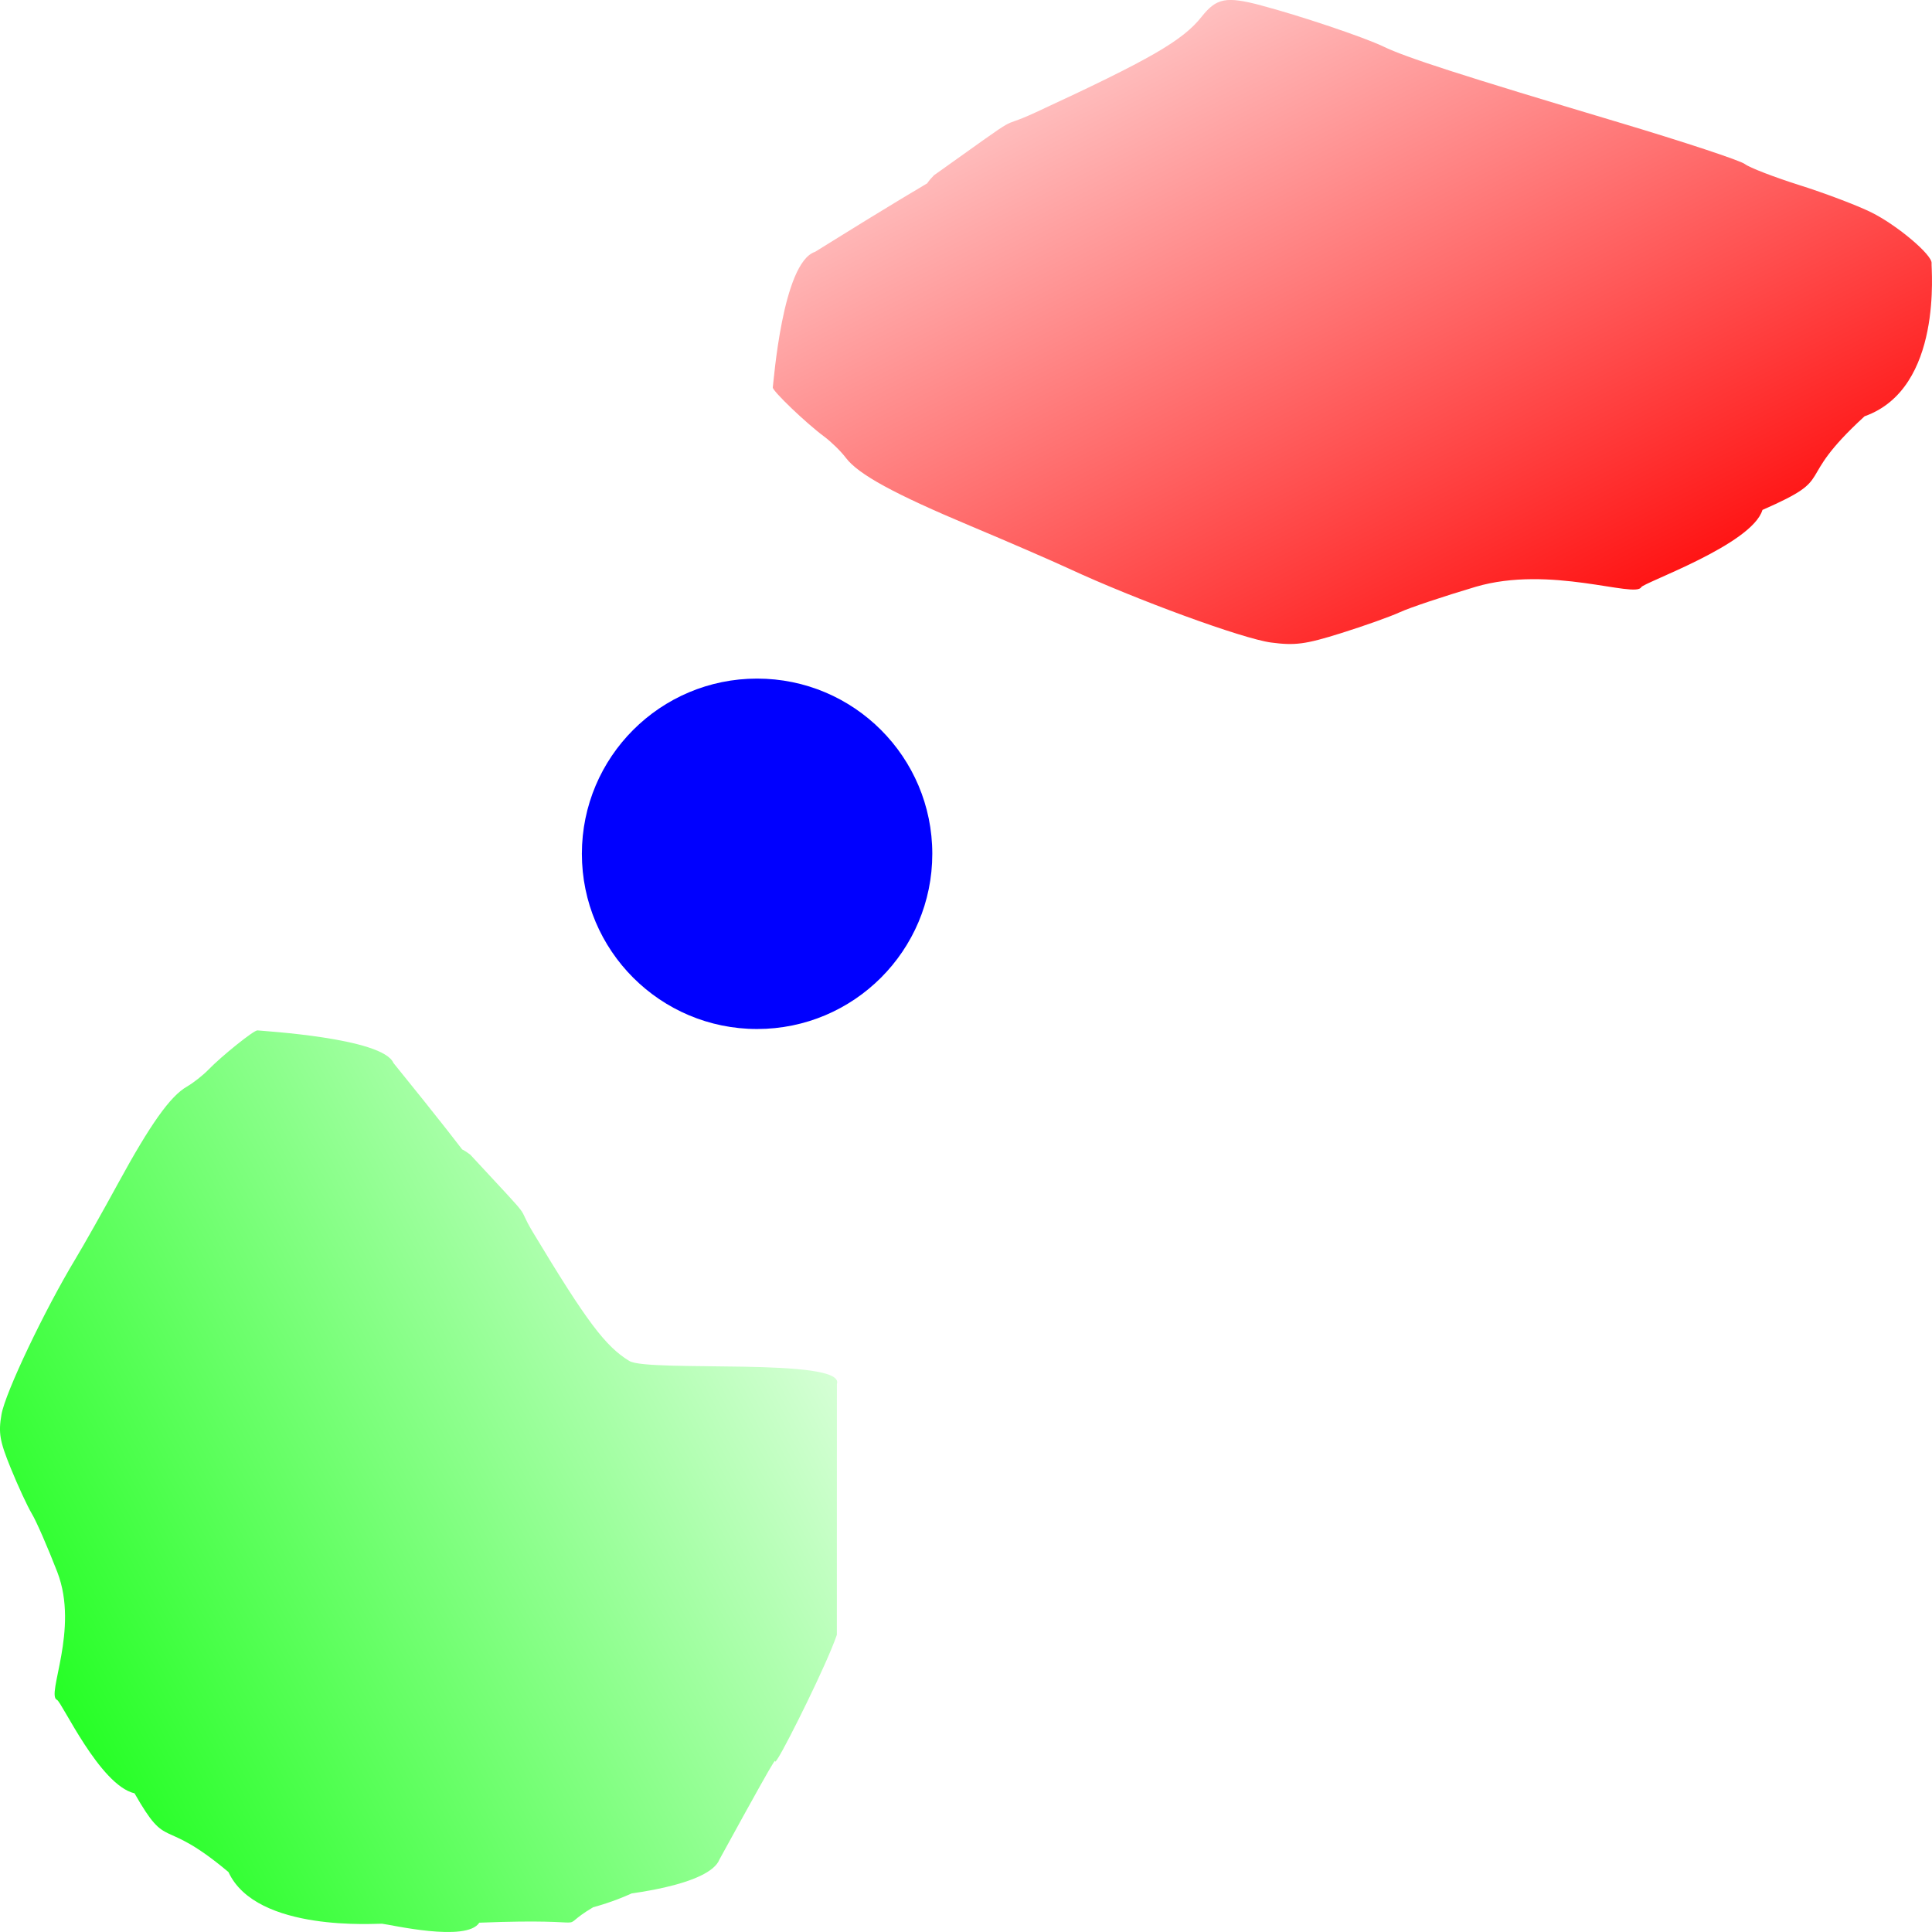 <?xml version="1.0" encoding="UTF-8" standalone="no"?>
<!-- Created with Inkscape (http://www.inkscape.org/) -->

<svg
   xmlns:dc="http://purl.org/dc/elements/1.1/"
   xmlns:cc="http://creativecommons.org/ns#"
   xmlns:rdf="http://www.w3.org/1999/02/22-rdf-syntax-ns#"
   xmlns:svg="http://www.w3.org/2000/svg"
   xmlns="http://www.w3.org/2000/svg"
   xmlns:xlink="http://www.w3.org/1999/xlink"
   xmlns:sodipodi="http://sodipodi.sourceforge.net/DTD/sodipodi-0.dtd"
   xmlns:inkscape="http://www.inkscape.org/namespaces/inkscape"
   width="60"
   height="60"
   id="svg2"
   version="1.1"
   inkscape:version="0.48.3.1 r9886"
   sodipodi:docname="t2.svg">
  <title
     id="title4207">Test 02 MS480 - Projeto Aterro (2012)</title>
  <defs
     id="defs4">
    <linearGradient
       inkscape:collect="always"
       id="linearGradient3961">
      <stop
         style="stop-color:#00ff00;stop-opacity:1;"
         offset="0"
         id="stop3963" />
      <stop
         style="stop-color:#00ff00;stop-opacity:0;"
         offset="1"
         id="stop3965" />
    </linearGradient>
    <linearGradient
       inkscape:collect="always"
       id="linearGradient3867">
      <stop
         style="stop-color:#00ff00;stop-opacity:1;"
         offset="0"
         id="stop3869" />
      <stop
         style="stop-color:#00ff00;stop-opacity:0;"
         offset="1"
         id="stop3871" />
    </linearGradient>
    <linearGradient
       id="linearGradient3853">
      <stop
         style="stop-color:#008000;stop-opacity:1;"
         offset="0"
         id="stop3855" />
      <stop
         style="stop-color:#008000;stop-opacity:0;"
         offset="1"
         id="stop3857" />
    </linearGradient>
    <linearGradient
       id="linearGradient5577">
      <stop
         style="stop-color:#ff0000;stop-opacity:1;"
         offset="0"
         id="stop5579" />
      <stop
         style="stop-color:#ff0000;stop-opacity:0;"
         offset="1"
         id="stop5581" />
    </linearGradient>
    <linearGradient
       inkscape:collect="always"
       id="linearGradient5531">
      <stop
         style="stop-color:#ff0000;stop-opacity:1;"
         offset="0"
         id="stop5533" />
      <stop
         style="stop-color:#ff0000;stop-opacity:0;"
         offset="1"
         id="stop5535" />
    </linearGradient>
    <linearGradient
       inkscape:collect="always"
       id="linearGradient5398">
      <stop
         style="stop-color:#ff0000;stop-opacity:1;"
         offset="0"
         id="stop5400" />
      <stop
         style="stop-color:#ff0000;stop-opacity:0;"
         offset="1"
         id="stop5402" />
    </linearGradient>
    <linearGradient
       id="linearGradient3834">
      <stop
         style="stop-color:#00ff00;stop-opacity:1;"
         offset="0"
         id="stop3836" />
      <stop
         style="stop-color:#ffff00;stop-opacity:0;"
         offset="1"
         id="stop3838" />
    </linearGradient>
    <linearGradient
       inkscape:collect="always"
       id="linearGradient3808">
      <stop
         style="stop-color:#000000;stop-opacity:1;"
         offset="0"
         id="stop3810" />
      <stop
         style="stop-color:#000000;stop-opacity:0;"
         offset="1"
         id="stop3812" />
    </linearGradient>
    <linearGradient
       inkscape:collect="always"
       xlink:href="#linearGradient3808"
       id="linearGradient3814"
       x1="0.315"
       y1="1021.241"
       x2="59.472"
       y2="1021.241"
       gradientUnits="userSpaceOnUse" />
    <linearGradient
       inkscape:collect="always"
       xlink:href="#linearGradient5398"
       id="linearGradient5408"
       x1="34.399"
       y1="1012.632"
       x2="36.149"
       y2="1012.632"
       gradientUnits="userSpaceOnUse"
       gradientTransform="translate(0,-0.126)" />
    <radialGradient
       inkscape:collect="always"
       xlink:href="#linearGradient3834"
       id="radialGradient5525"
       gradientUnits="userSpaceOnUse"
       gradientTransform="matrix(-2.361,3.432,-1.438,-1.353,25.981,1129.667)"
       cx="-14.395"
       cy="33.845"
       fx="-14.395"
       fy="33.845"
       r="7.45" />
    <linearGradient
       inkscape:collect="always"
       xlink:href="#linearGradient5531"
       id="linearGradient5537"
       x1="21.742"
       y1="16.487"
       x2="56.852"
       y2="16.487"
       gradientUnits="userSpaceOnUse"
       gradientTransform="translate(0,990.362)" />
    <linearGradient
       inkscape:collect="always"
       xlink:href="#linearGradient5577"
       id="linearGradient5583"
       x1="23.729"
       y1="10.501"
       x2="58.765"
       y2="10.501"
       gradientUnits="userSpaceOnUse" />
    <linearGradient
       inkscape:collect="always"
       xlink:href="#linearGradient5577"
       id="linearGradient3829"
       gradientUnits="userSpaceOnUse"
       x1="23.729"
       y1="10.501"
       x2="58.765"
       y2="10.501" />
    <linearGradient
       inkscape:collect="always"
       xlink:href="#linearGradient5577"
       id="linearGradient3933"
       gradientUnits="userSpaceOnUse"
       x1="23.729"
       y1="10.501"
       x2="58.765"
       y2="10.501" />
    <linearGradient
       inkscape:collect="always"
       xlink:href="#linearGradient5577"
       id="linearGradient3936"
       gradientUnits="userSpaceOnUse"
       x1="42.714"
       y1="-5.545"
       x2="58.989"
       y2="20.663"
       gradientTransform="matrix(-1.015,-0.134,0.145,-1.104,81.658,1019.736)" />
    <linearGradient
       inkscape:collect="always"
       xlink:href="#linearGradient3867"
       id="linearGradient3873"
       x1="-22.657"
       y1="65.361"
       x2="-24.918"
       y2="5.707"
       gradientUnits="userSpaceOnUse" />
    <linearGradient
       inkscape:collect="always"
       xlink:href="#linearGradient5577"
       id="linearGradient3875"
       gradientUnits="userSpaceOnUse"
       gradientTransform="matrix(-0.995,-0.132,0.143,-1.091,81.52,1019.647)"
       x1="42.714"
       y1="-5.545"
       x2="58.989"
       y2="20.663" />
    <linearGradient
       inkscape:collect="always"
       xlink:href="#linearGradient5577-2"
       id="linearGradient3875-5"
       gradientUnits="userSpaceOnUse"
       gradientTransform="matrix(-0.996,-0.132,0.143,-1.091,81.539,1019.646)"
       x1="42.714"
       y1="-5.545"
       x2="58.989"
       y2="20.663" />
    <linearGradient
       id="linearGradient5577-2">
      <stop
         style="stop-color:#00ff00;stop-opacity:1;"
         offset="0"
         id="stop5579-3" />
      <stop
         style="stop-color:#ff0000;stop-opacity:0;"
         offset="1"
         id="stop5581-1" />
    </linearGradient>
    <linearGradient
       inkscape:collect="always"
       xlink:href="#linearGradient5577-7"
       id="linearGradient3875-2"
       gradientUnits="userSpaceOnUse"
       gradientTransform="matrix(-0.996,-0.132,0.143,-1.091,81.539,1019.646)"
       x1="42.714"
       y1="-5.545"
       x2="58.989"
       y2="20.663" />
    <linearGradient
       id="linearGradient5577-7">
      <stop
         style="stop-color:#ff0000;stop-opacity:1;"
         offset="0"
         id="stop5579-7" />
      <stop
         style="stop-color:#ff0000;stop-opacity:0;"
         offset="1"
         id="stop5581-12" />
    </linearGradient>
    <linearGradient
       inkscape:collect="always"
       xlink:href="#linearGradient3961"
       id="linearGradient3967"
       x1="-4.821"
       y1="1042.595"
       x2="28.77"
       y2="1025.095"
       gradientUnits="userSpaceOnUse"
       gradientTransform="matrix(1.003,0,0,0.991,0.358,12.247)" />
  </defs>
  <sodipodi:namedview
     id="base"
     pagecolor="#ffffff"
     bordercolor="#666666"
     borderopacity="1.0"
     inkscape:pageopacity="0.0"
     inkscape:pageshadow="2"
     inkscape:zoom="5.6"
     inkscape:cx="-4.0631664"
     inkscape:cy="29.013578"
     inkscape:document-units="px"
     inkscape:current-layer="layer1"
     showgrid="false"
     inkscape:window-width="1920"
     inkscape:window-height="1025"
     inkscape:window-x="-3"
     inkscape:window-y="-3"
     inkscape:window-maximized="1" />
  <g
     inkscape:label="Layer 1"
     inkscape:groupmode="layer"
     id="layer1"
     transform="translate(0,-992.362)">
    <path
       style="fill:url(#linearGradient3875);fill-opacity:1;fill-rule:nonzero;stroke:none"
       d="m 39.167,992.531 c 1.189,0.313 3.201,0.989 3.797,1.277 0.713,0.344 2.394,0.885 7.319,2.358 2.007,0.6 3.764,1.181 3.906,1.291 0.141,0.11 0.903,0.404 1.693,0.654 0.789,0.249 1.792,0.629 2.228,0.844 0.802,0.395 1.91,1.33 1.877,1.583 -0.017,0.131 0.369,3.885 -2.081,4.752 -2.298,2.105 -0.767,1.855 -3.171,2.908 -0.322,1.075 -3.686,2.253 -3.765,2.4 -0.188,0.349 -2.834,-0.697 -5.149,-0.01 -0.988,0.294 -2.041,0.646 -2.34,0.784 -0.299,0.138 -1.126,0.432 -1.838,0.655 -1.1,0.345 -1.424,0.388 -2.17,0.289 -0.879,-0.116 -4.195,-1.329 -6.279,-2.296 -0.542,-0.251 -1.911,-0.845 -3.042,-1.319 -2.379,-0.998 -3.5,-1.609 -3.884,-2.122 -0.15,-0.2 -0.456,-0.499 -0.68,-0.665 -0.553,-0.409 -1.607,-1.418 -1.588,-1.521 0.025,-0.141 0.298,-3.881 1.313,-4.21 8.997,-5.605 2.197,-0.843 3.693,-2.378 3.034,-2.161 1.832,-1.34 3.14,-1.945 3.606,-1.667 4.587,-2.242 5.171,-2.977 0.464,-0.584 0.759,-0.641 1.849,-0.354 z"
       id="path5575"
       inkscape:connector-curvature="0"
       sodipodi:nodetypes="cccccccccccccccccccccsccc" />
    <path
       sodipodi:type="arc"
       style="fill:#0000ff;fill-opacity:1;fill-rule:nonzero;stroke:none;stroke-width:0.1;stroke-miterlimit:4;stroke-opacity:1;stroke-dasharray:none"
       id="path5585"
       sodipodi:cx="27.463522"
       sodipodi:cy="30.831844"
       sodipodi:rx="8.3968935"
       sodipodi:ry="8.207489"
       d="m 35.86,30.832 c 0,4.533 -3.759,8.207 -8.397,8.207 -4.637,0 -8.397,-3.675 -8.397,-8.207 0,-4.533 3.759,-8.207 8.397,-8.207 4.637,0 8.397,3.675 8.397,8.207 z"
       transform="matrix(0.648,0,0,0.663,5.716,998.436)" />
    <path
       style="fill:url(#linearGradient3967);fill-opacity:1;fill-rule:nonzero;stroke:none"
       d="m 25.989,1043.134 c -0.314,0.916 -1.53,3.352 -1.818,3.812 -0.345,0.55 0.545,-1.164 -1.828,3.164 -0.602,1.547 -9.964,1.486 -3.446,0.533 2.935,-0.953 1.744,0.342 -0.477,0.951 -1.325,0.785 0.444,0.32 -3.535,0.479 -0.397,0.619 -2.768,0.056 -3.022,0.032 -0.131,-0.013 -3.898,0.284 -4.768,-1.605 -2.112,-1.772 -1.861,-0.591 -2.917,-2.445 -1.078,-0.248 -2.26,-2.841 -2.408,-2.902 -0.35,-0.145 0.699,-2.185 0.01,-3.969 -0.295,-0.762 -0.649,-1.574 -0.787,-1.804 -0.138,-0.231 -0.434,-0.868 -0.657,-1.417 -0.346,-0.848 -0.389,-1.098 -0.29,-1.673 0.117,-0.677 1.334,-3.234 2.303,-4.841 0.252,-0.418 0.848,-1.473 1.323,-2.345 1.001,-1.834 1.615,-2.698 2.129,-2.994 0.201,-0.116 0.501,-0.352 0.668,-0.524 0.411,-0.426 1.423,-1.238 1.526,-1.224 0.142,0.02 3.894,0.23 4.224,1.012 5.624,6.935 0.846,1.694 2.386,2.847 2.168,2.339 1.345,1.412 1.952,2.421 1.673,2.78 2.25,3.536 2.987,3.986 0.586,0.358 6.735,-0.123 6.447,0.718 z"
       id="path5575-6"
       inkscape:connector-curvature="0"
       sodipodi:nodetypes="cccccccccccccccccccccsccc" />
  </g>
</svg>
